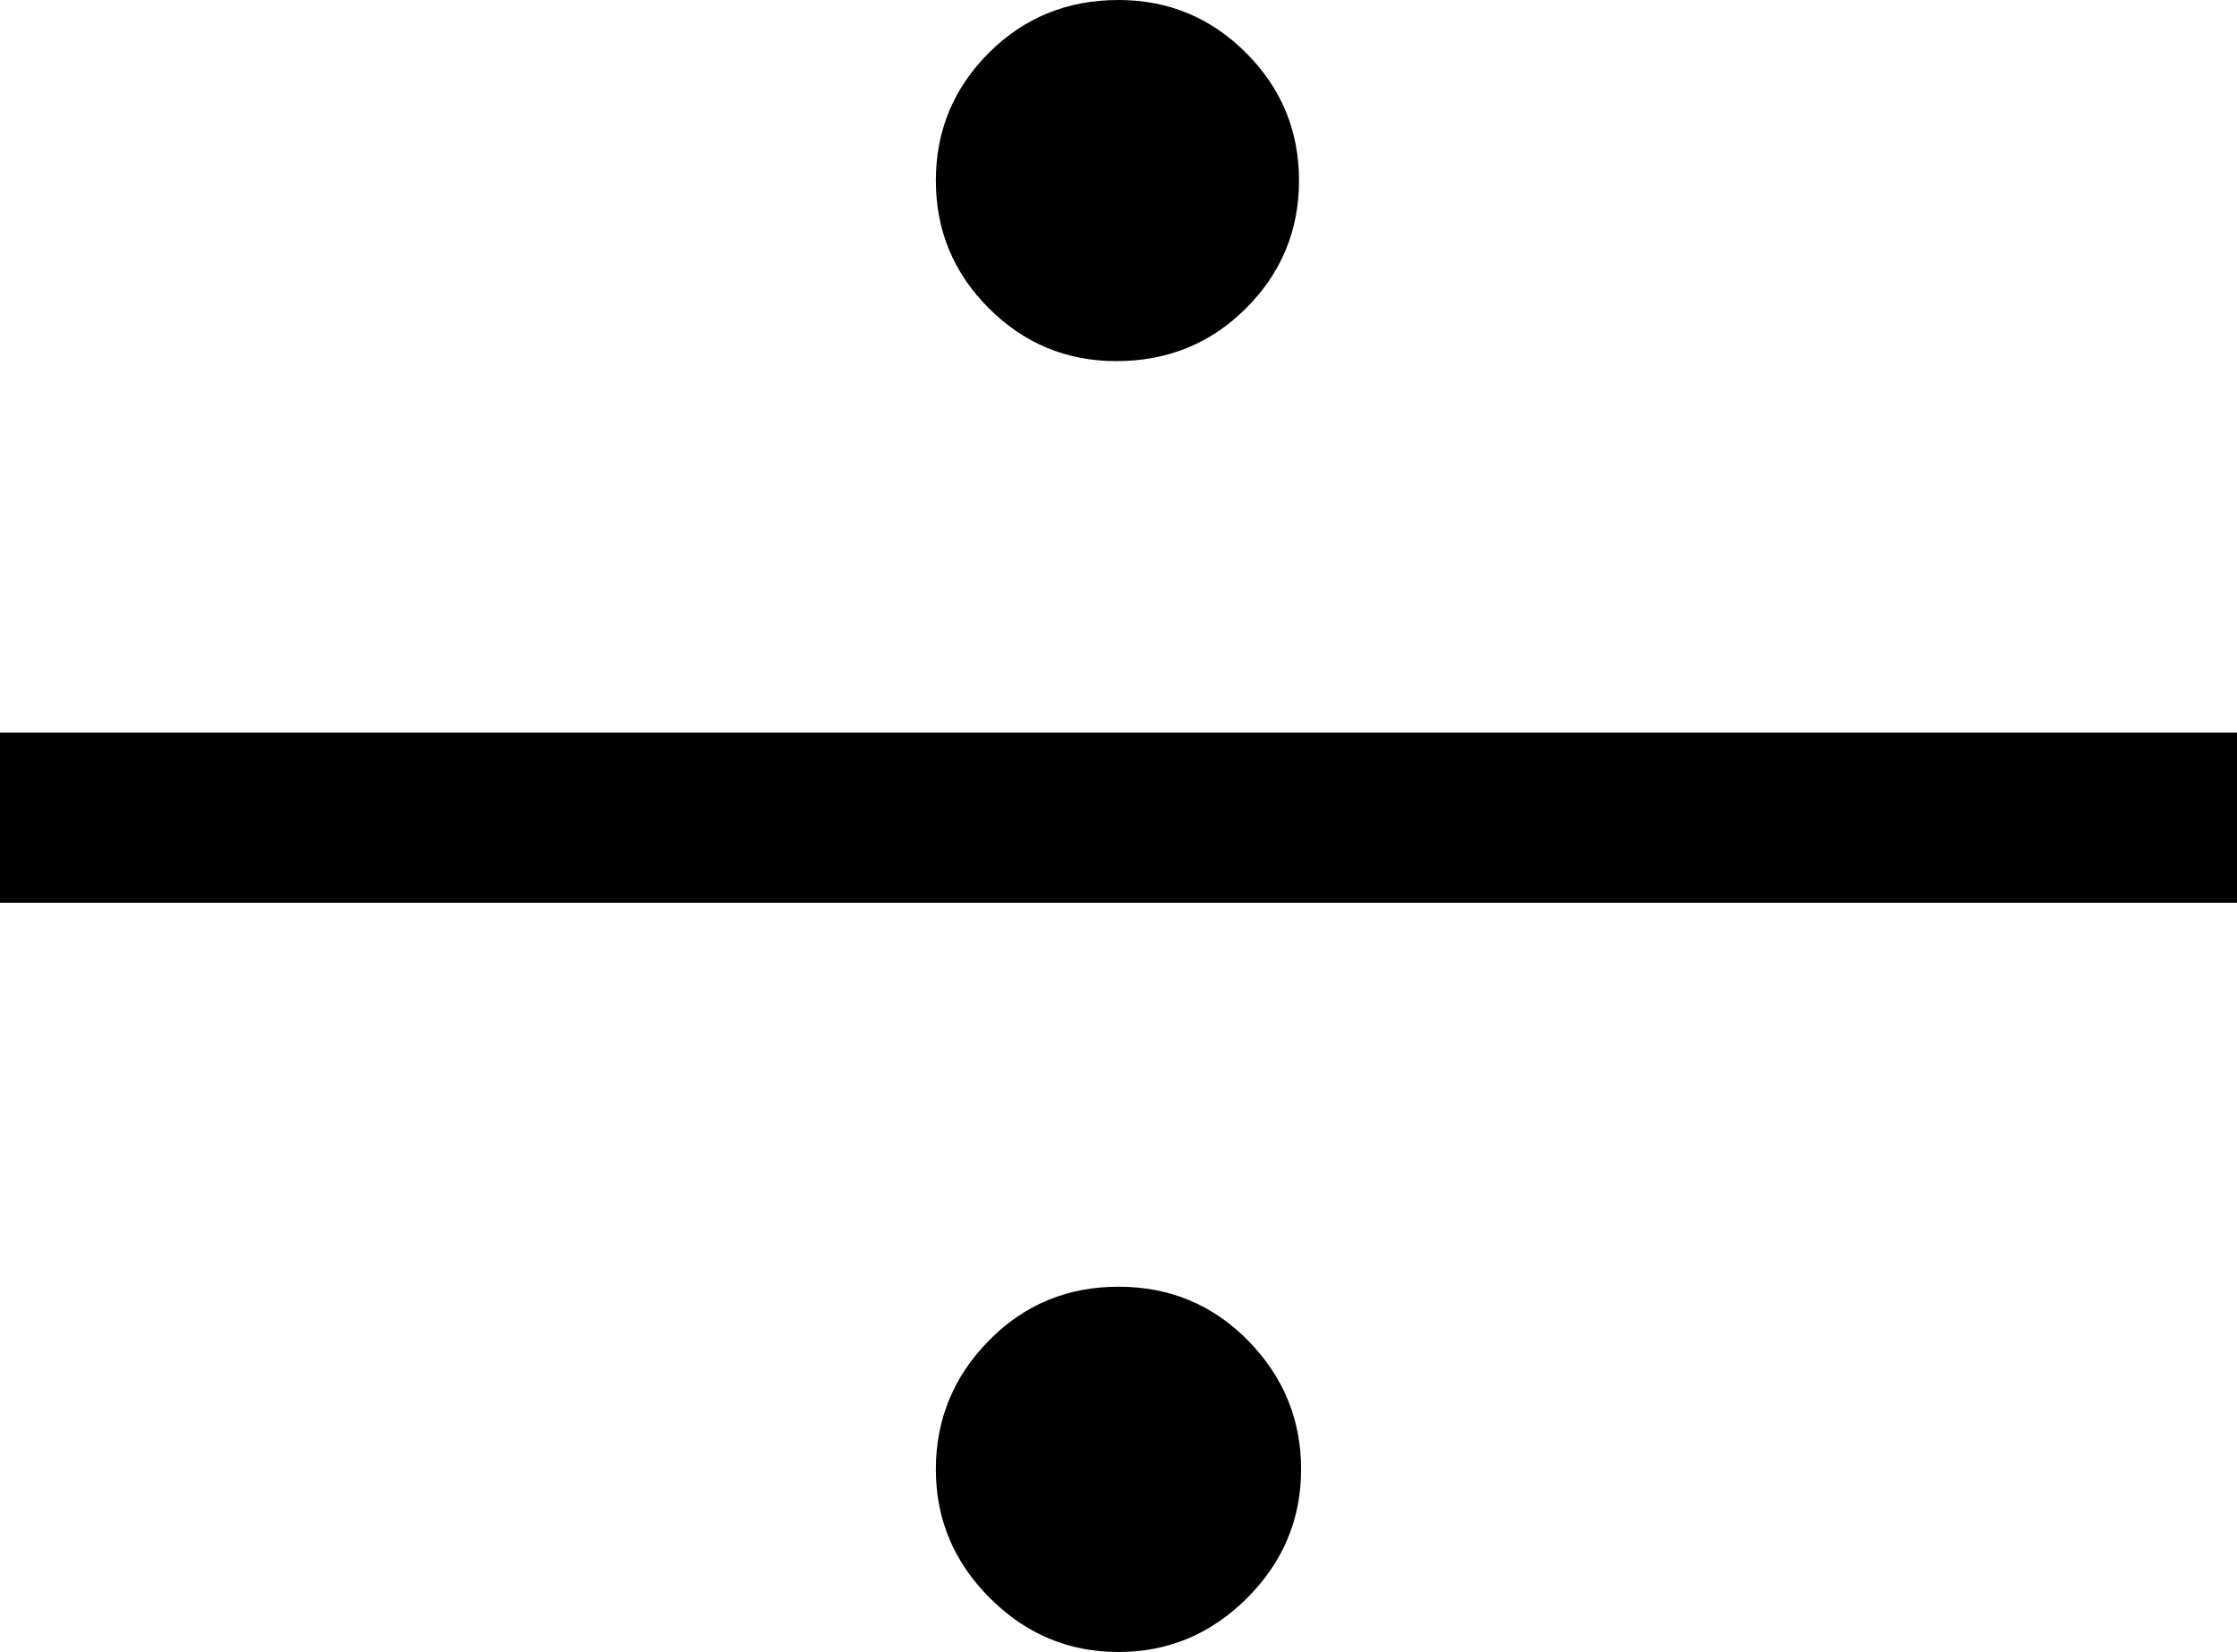 <?xml version="1.0" encoding="utf-8"?>
<!-- Generator: Adobe Illustrator 14.0.0, SVG Export Plug-In . SVG Version: 6.00 Build 43363)  -->
<!DOCTYPE svg PUBLIC "-//W3C//DTD SVG 1.1//EN" "http://www.w3.org/Graphics/SVG/1.1/DTD/svg11.dtd">
<svg version="1.1" id="图层_1" xmlns="http://www.w3.org/2000/svg" xmlns:xlink="http://www.w3.org/1999/xlink" x="0px" y="0px"
	 width="52.637px" height="38.867px" viewBox="0 0 52.637 38.867" enable-background="new 0 0 52.637 38.867" xml:space="preserve">
<path d="M52.637,21.24H0v-4.004h52.637V21.24z M26.318,0c1.172,0,2.173,0.415,3.003,1.245s1.245,1.831,1.245,3.003
	s-0.415,2.173-1.245,3.003s-1.848,1.245-3.052,1.245c-1.172,0-2.173-0.415-3.003-1.245s-1.245-1.831-1.245-3.003
	s0.415-2.173,1.245-3.003S25.113,0,26.318,0z M26.318,30.273c1.204,0,2.222,0.424,3.052,1.27c0.83,0.847,1.245,1.855,1.245,3.027
	s-0.424,2.182-1.27,3.027c-0.847,0.847-1.855,1.27-3.027,1.27s-2.182-0.423-3.027-1.27c-0.847-0.846-1.27-1.855-1.27-3.027
	s0.415-2.181,1.245-3.027C24.097,30.697,25.113,30.273,26.318,30.273z"/>
</svg>
